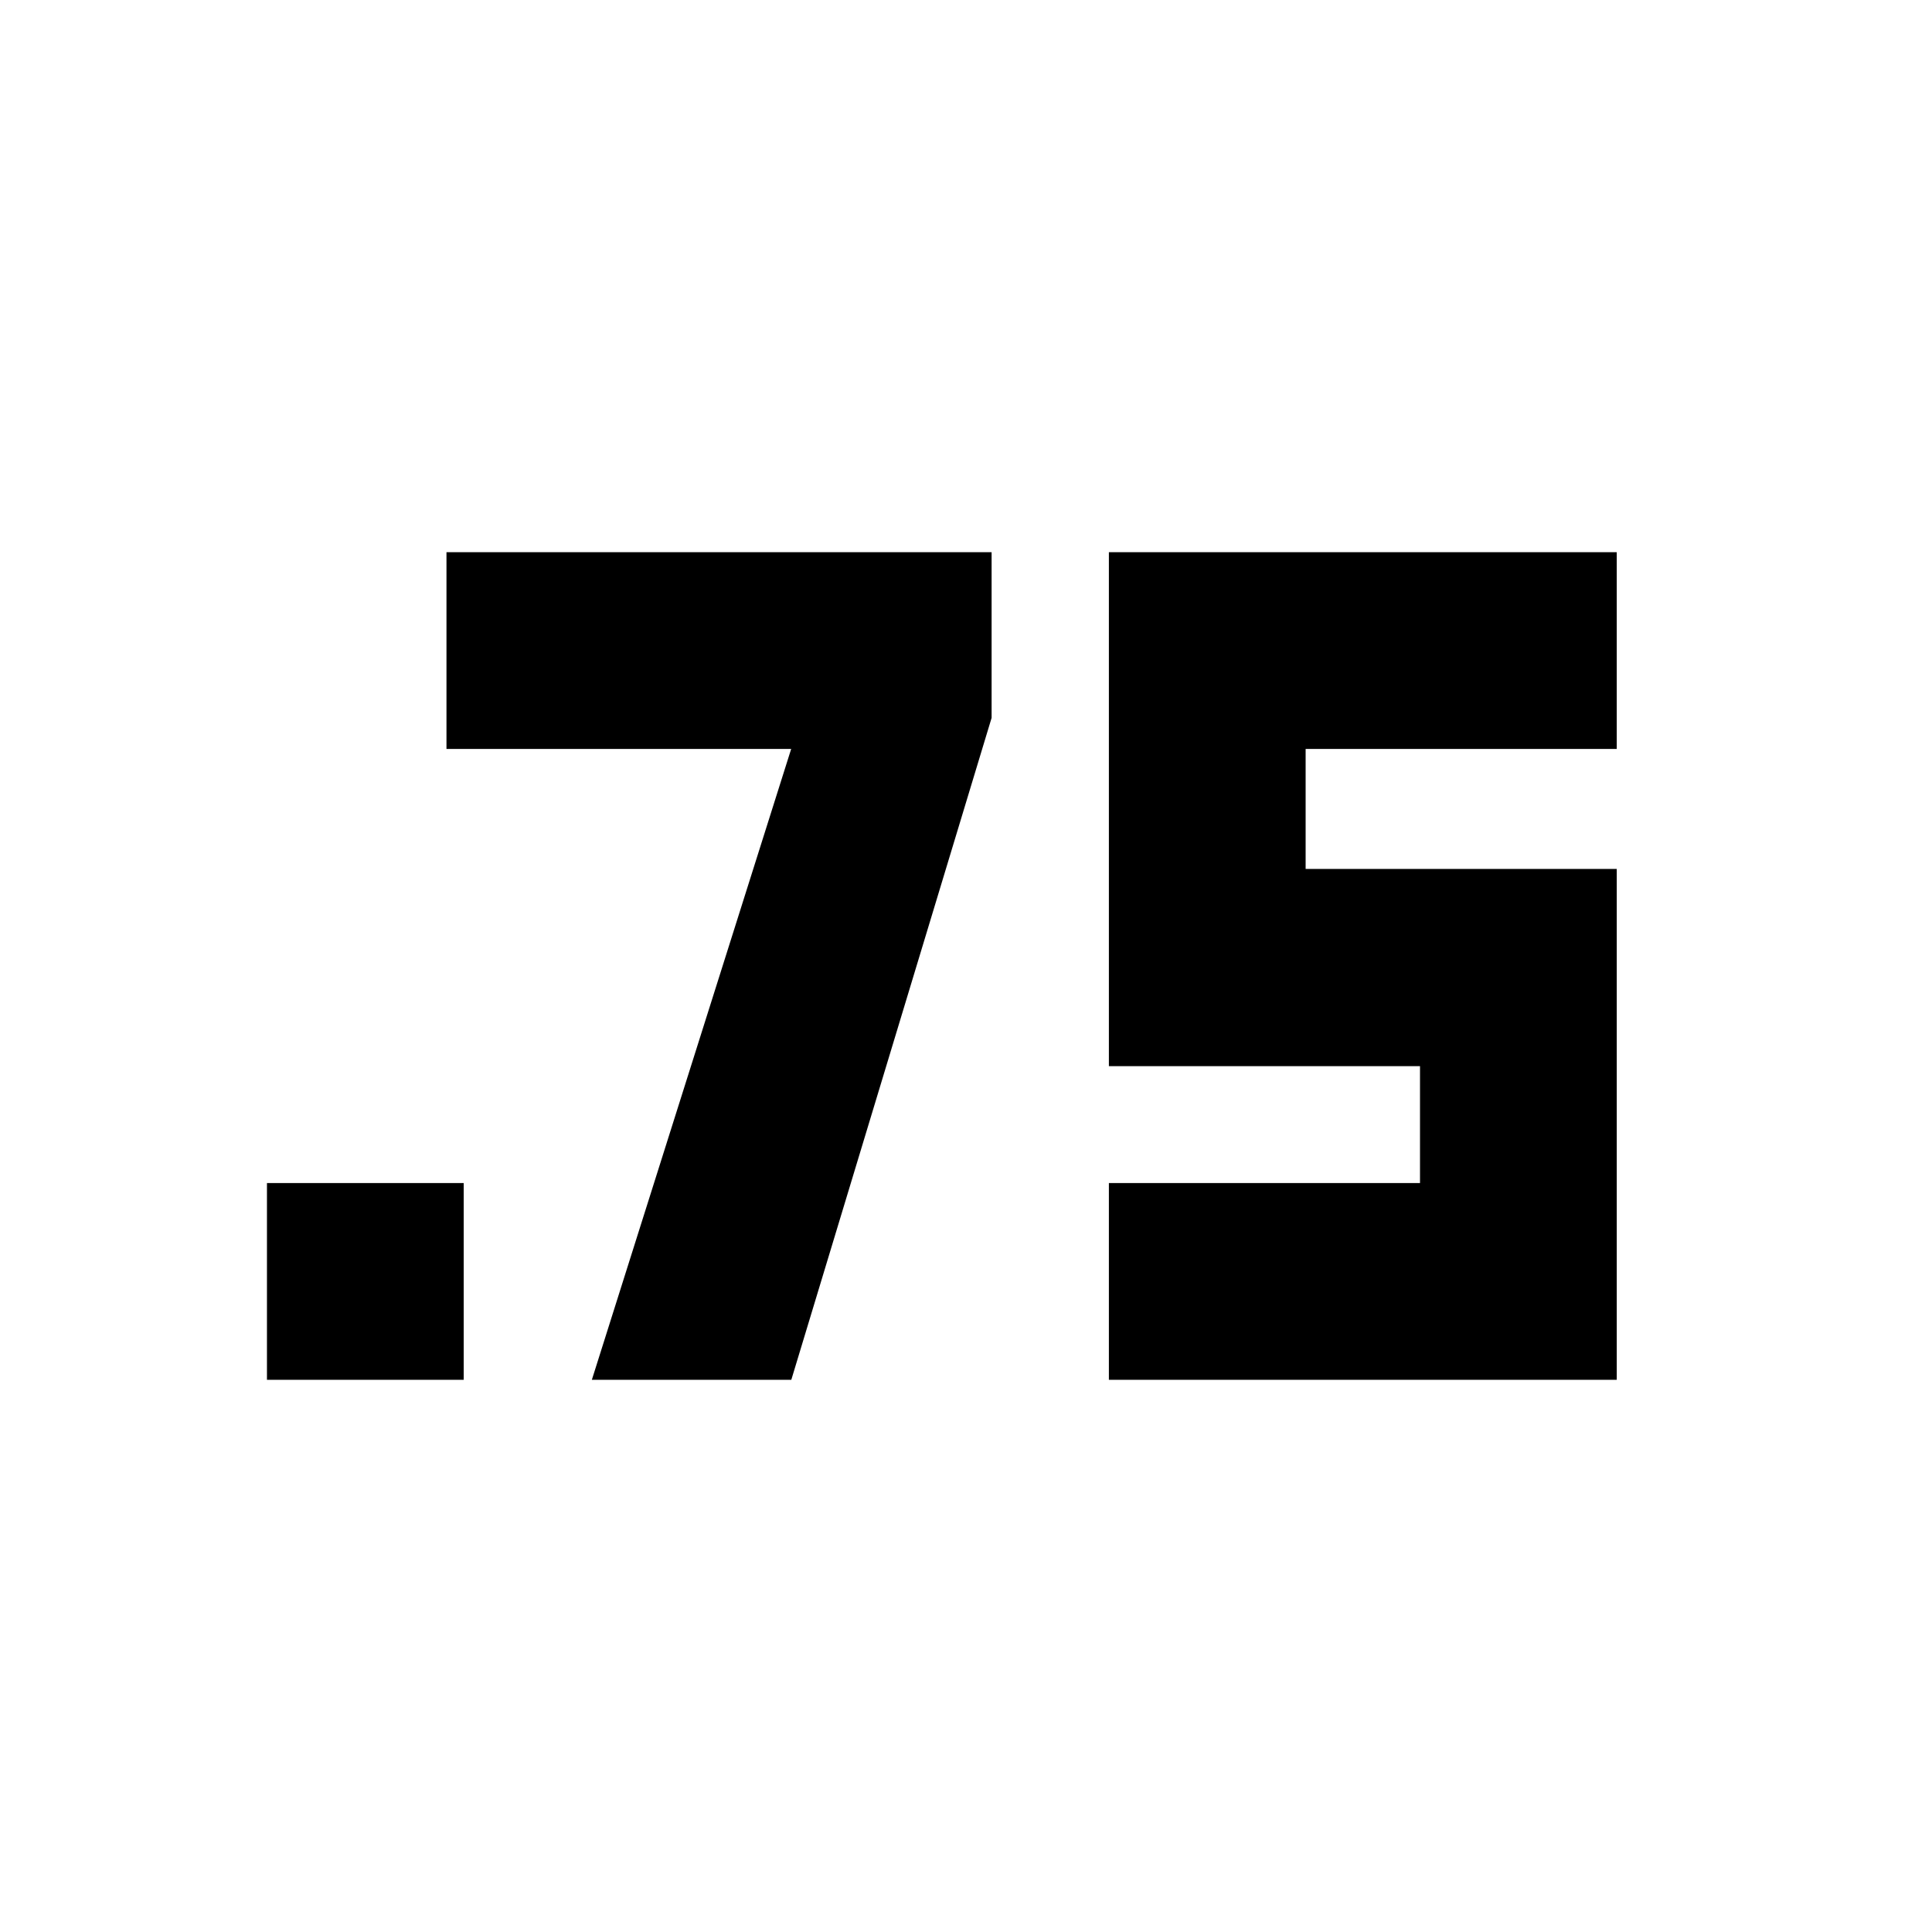 <svg xmlns="http://www.w3.org/2000/svg" height="20" viewBox="0 -960 960 960" width="20"><path d="M132.65-274.39v-97.76h97.76v97.76h-97.76Zm418.35 0v-97.76h154.59v-58.09H551v-255.37h252.35v97.76H648.76v59.61h154.59v253.85H551Zm-256.91 0 99.04-313.46H221.85v-97.76h270.87v82.33L393.2-274.39h-99.11Z"/></svg>